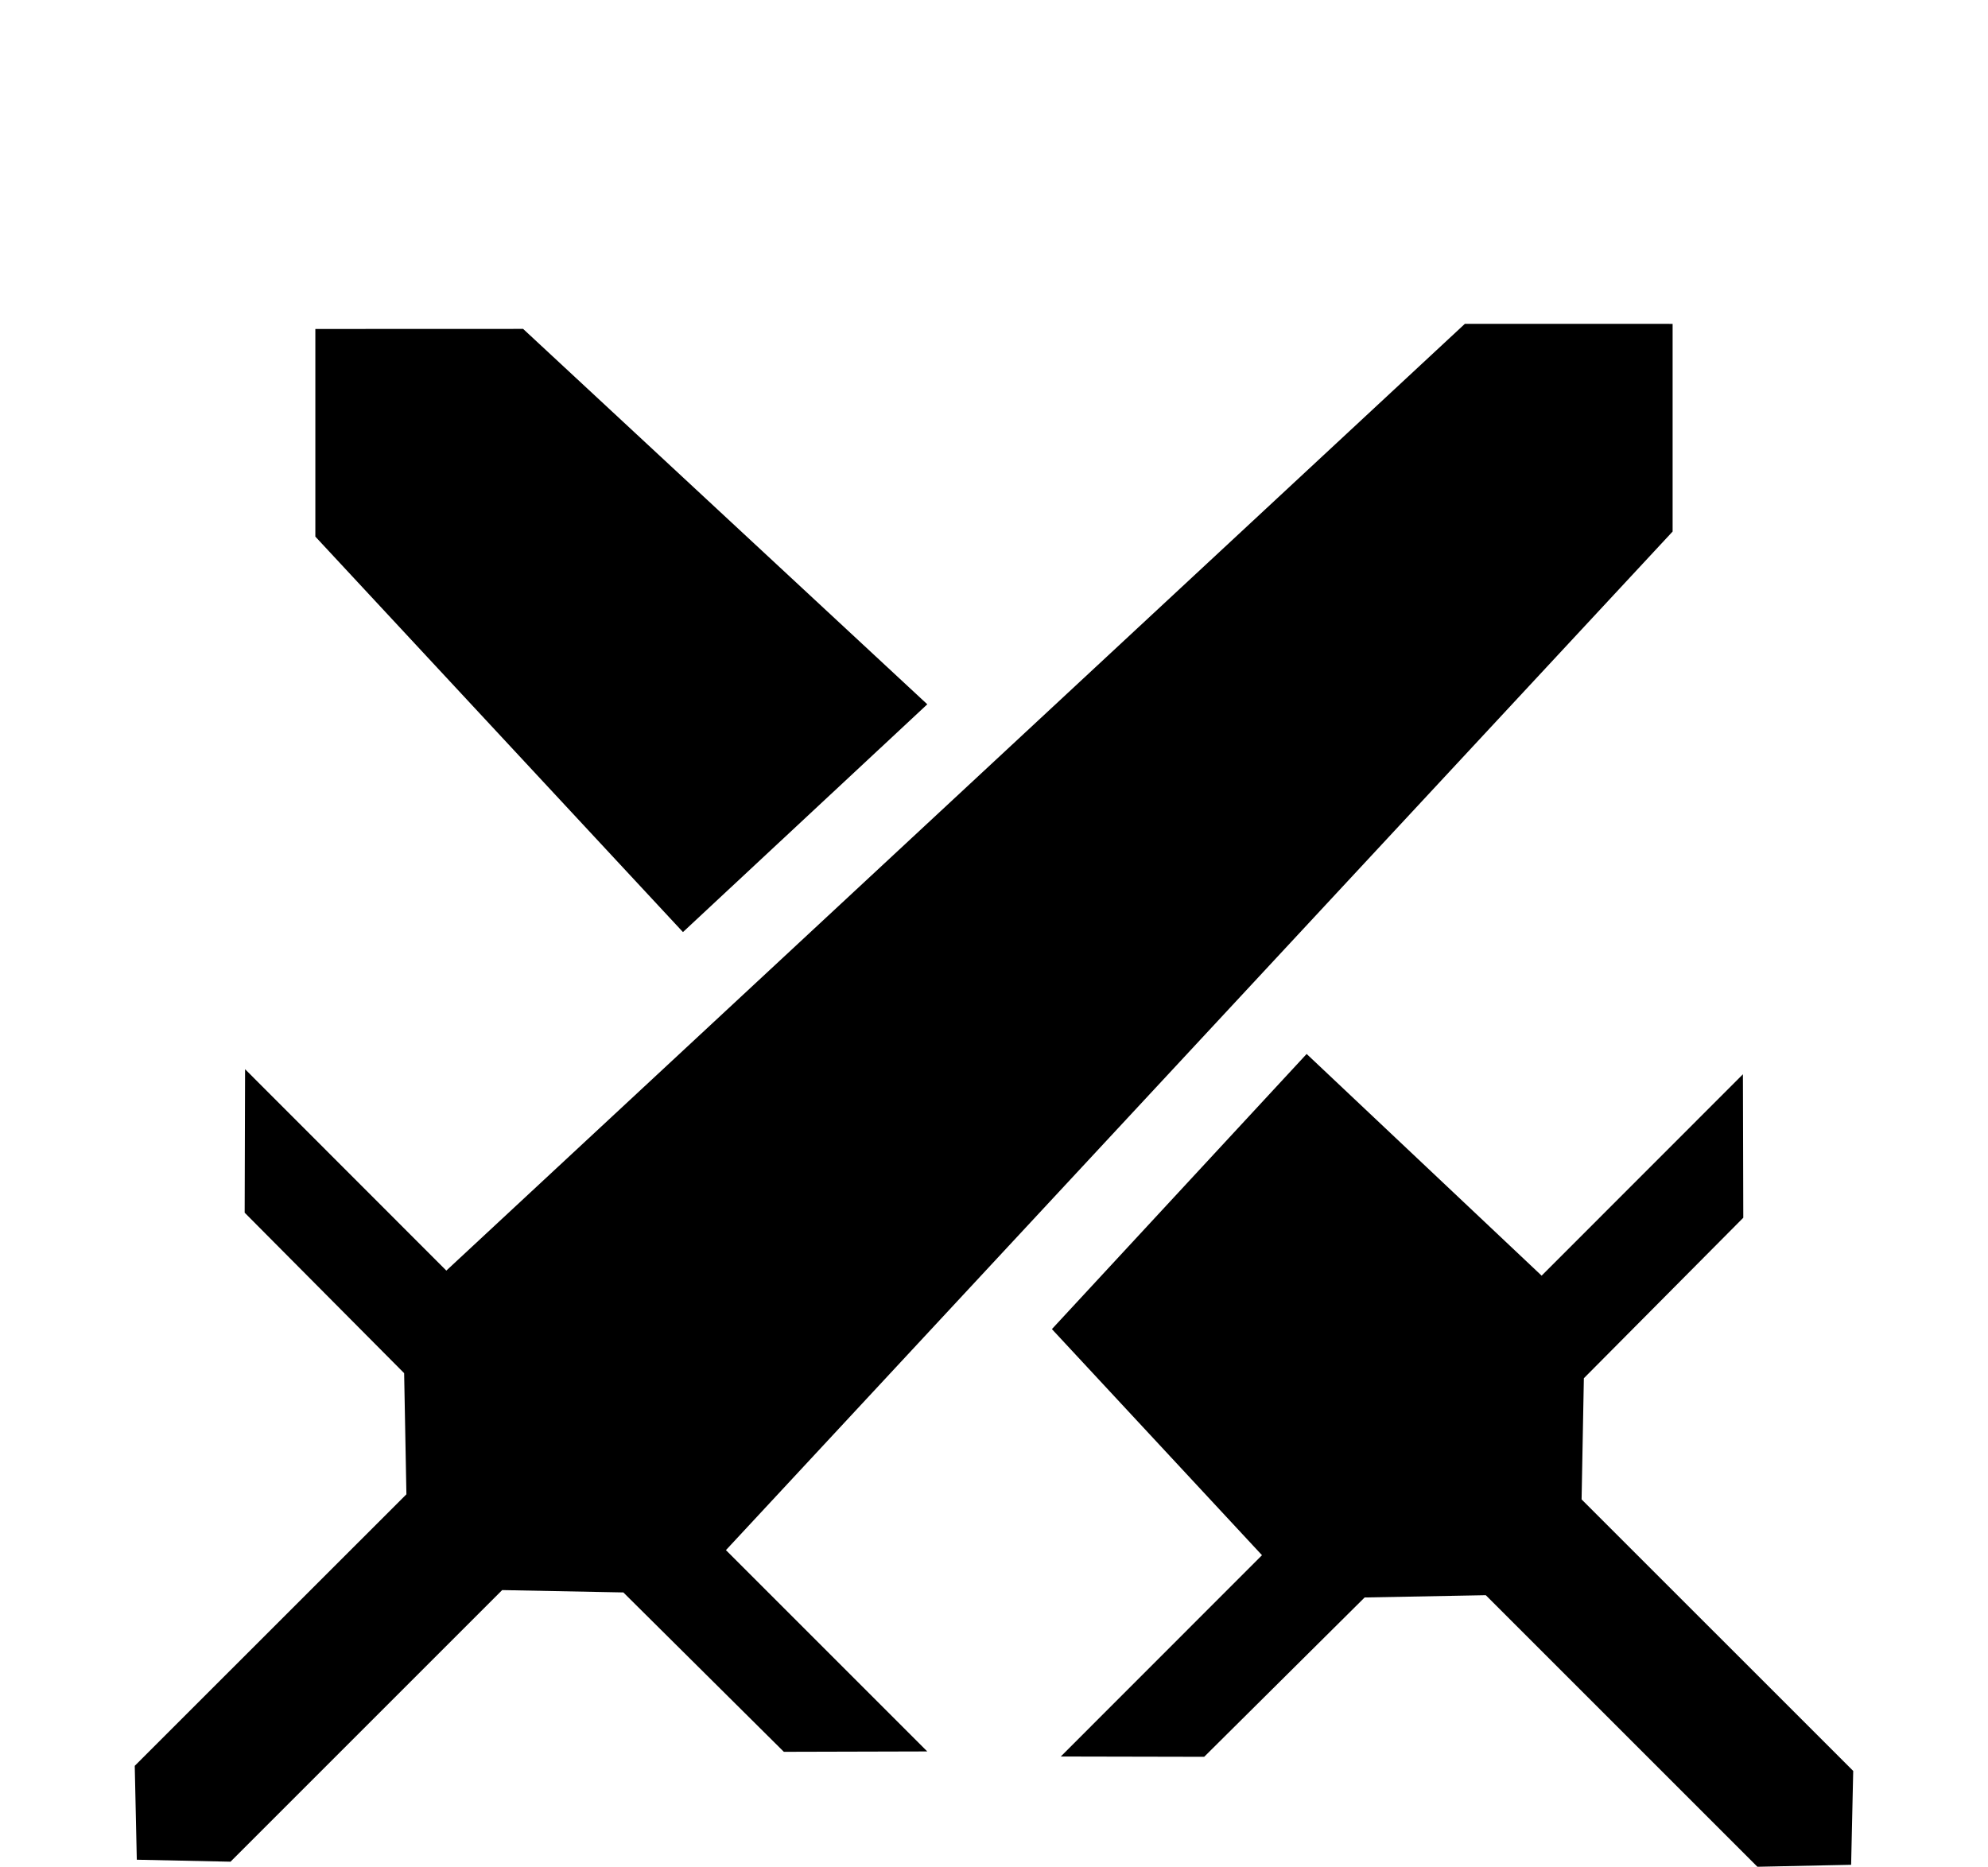 <?xml version="1.0" encoding="utf-8"?>
<!-- Generator: Adobe Illustrator 16.0.3, SVG Export Plug-In . SVG Version: 6.00 Build 0)  -->
<!DOCTYPE svg PUBLIC "-//W3C//DTD SVG 1.1//EN" "http://www.w3.org/Graphics/SVG/1.1/DTD/svg11.dtd">
<svg version="1.1" xmlns="http://www.w3.org/2000/svg" xmlns:xlink="http://www.w3.org/1999/xlink" x="0px" y="0px"
	 width="53.333px" height="50.084px" viewBox="0 0 53.333 50.084" enable-background="new 0 0 53.333 50.084" xml:space="preserve">
<g id="Layer_1" display="none">
	<g id="Layer_1_1_" display="inline">
		<polygon points="43.833,12.583 43.833,0.083 35.833,0.083 35.833,7.083 31.833,7.083 31.833,0.083 23.833,0.083 23.833,7.083 
			19.833,7.083 19.833,0.083 11.833,0.083 11.833,7.083 7.833,7.083 7.833,0.083 -0.167,0.083 -0.167,12.583 5.833,18.083 
			5.833,38.083 0.333,45.083 15.833,45.083 15.833,32.583 21.833,27.083 27.833,32.583 27.833,45.083 44.333,45.083 37.833,38.083 
			37.833,18.083 		"/>
	</g>
	<g id="Layer_2" display="inline">
		<path d="M35.583,18.917V5.25L21.542-2.417l0,0L7.583,5.25v13.667l6,6.334v13.666l-4.916,6.166h9.916V32.917l3-3.045l0,0l0,0
			l3,3.045v12.166h11.25l-6.25-6.166V25.251L35.583,18.917z M14.583,11.917v5l-2,1l-2-1v-5v-5l2-1l2,1V11.917z M23.583,11.917v5
			l-2.02,0.99l-1.98-0.99v-5v-5l1.98-0.99l2.02,0.99V11.917z M28.583,16.917v-5v-5l2-1l2,1v5v5l-2,1L28.583,16.917z"/>
	</g>
	<g id="Layer_3" display="inline">
		<path d="M42.038,18.067c-11.806,0-19.954-14.952-19.954-14.952l0,0c0,0-8.15,14.947-19.953,14.947
			c0,12.66-6.581,27.021-6.581,27.021h18.764c0,0,7.77-10,7.77-22l0,0c0,12,7.767,22,7.767,22h18.767
			C48.618,45.083,42.038,30.728,42.038,18.067z M12.583,33.083h-6v-8h6V33.083z M37.583,33.083h-6v-8h6V33.083z"/>
	</g>
	<g id="Layer_4" display="inline">
		<g>
			<polygon points="22.193,15.083 37.943,15.083 43.129,2.542 34.913,7.397 22.193,-4.739 9.349,7.38 1.006,2.545 6.193,15.083 			
				"/>
			<polygon points="43.224,45.083 37.583,37.25 37.583,19.083 5.583,19.083 5.583,37.25 0.943,45.083 15.583,45.083 15.583,30 
				21.583,26.75 27.583,30 27.583,45.083 			"/>
		</g>
	</g>
</g>
<g id="Layer_2_1_">
	<g>
		<polygon points="44.872,14.261 44.872,8.689 39.299,8.688 11.974,34.089 6.575,28.686 6.564,32.536 10.842,36.841 10.903,40.091 
			3.615,47.376 3.67,49.895 6.184,49.948 13.472,42.661 16.723,42.724 21.029,47 24.876,46.99 19.475,41.589 		"/>
		<polygon points="24.877,18.896 14.034,8.824 8.46,8.826 8.46,14.397 18.322,25.007 		"/>
		<polygon points="49.717,47.513 42.43,40.228 42.491,36.977 46.768,32.671 46.758,28.822 41.358,34.225 35.054,28.277 
			28.22,35.659 33.856,41.725 28.458,47.126 32.305,47.134 36.61,42.859 39.86,42.798 47.147,50.084 49.661,50.031 		"/>
	</g>
</g>
<g id="Layer_3_1_" display="none">
	<g display="inline">
		<path d="M27.349,17.037v-5.218h-11.74l0.021-8.632c0,0-8.74,3.411-8.74,11.241c0,7.831,8.74,11.241,8.74,11.241l-0.021-8.632
			H27.349z"/>
		<rect x="17.348" y="8.34" width="5.217" height="1.739"/>
		<polygon points="17.348,18.776 17.348,32.691 17.348,48.345 19.957,50.084 22.564,48.345 22.564,32.691 22.564,18.776 
			19.957,18.776 		"/>
		<path d="M37.699,27.602l0.023,8.633h-11.74v5.218h11.74l-0.023,8.632c0,0,8.74-3.41,8.74-11.241
			C46.439,31.013,37.699,27.602,37.699,27.602z"/>
		<rect x="30.765" y="43.191" width="5.217" height="1.739"/>
		<polygon points="35.982,34.495 35.982,20.58 35.982,4.926 33.373,3.187 30.765,4.926 30.765,20.58 30.765,34.495 33.373,34.495 		
			"/>
	</g>
</g>
</svg>
